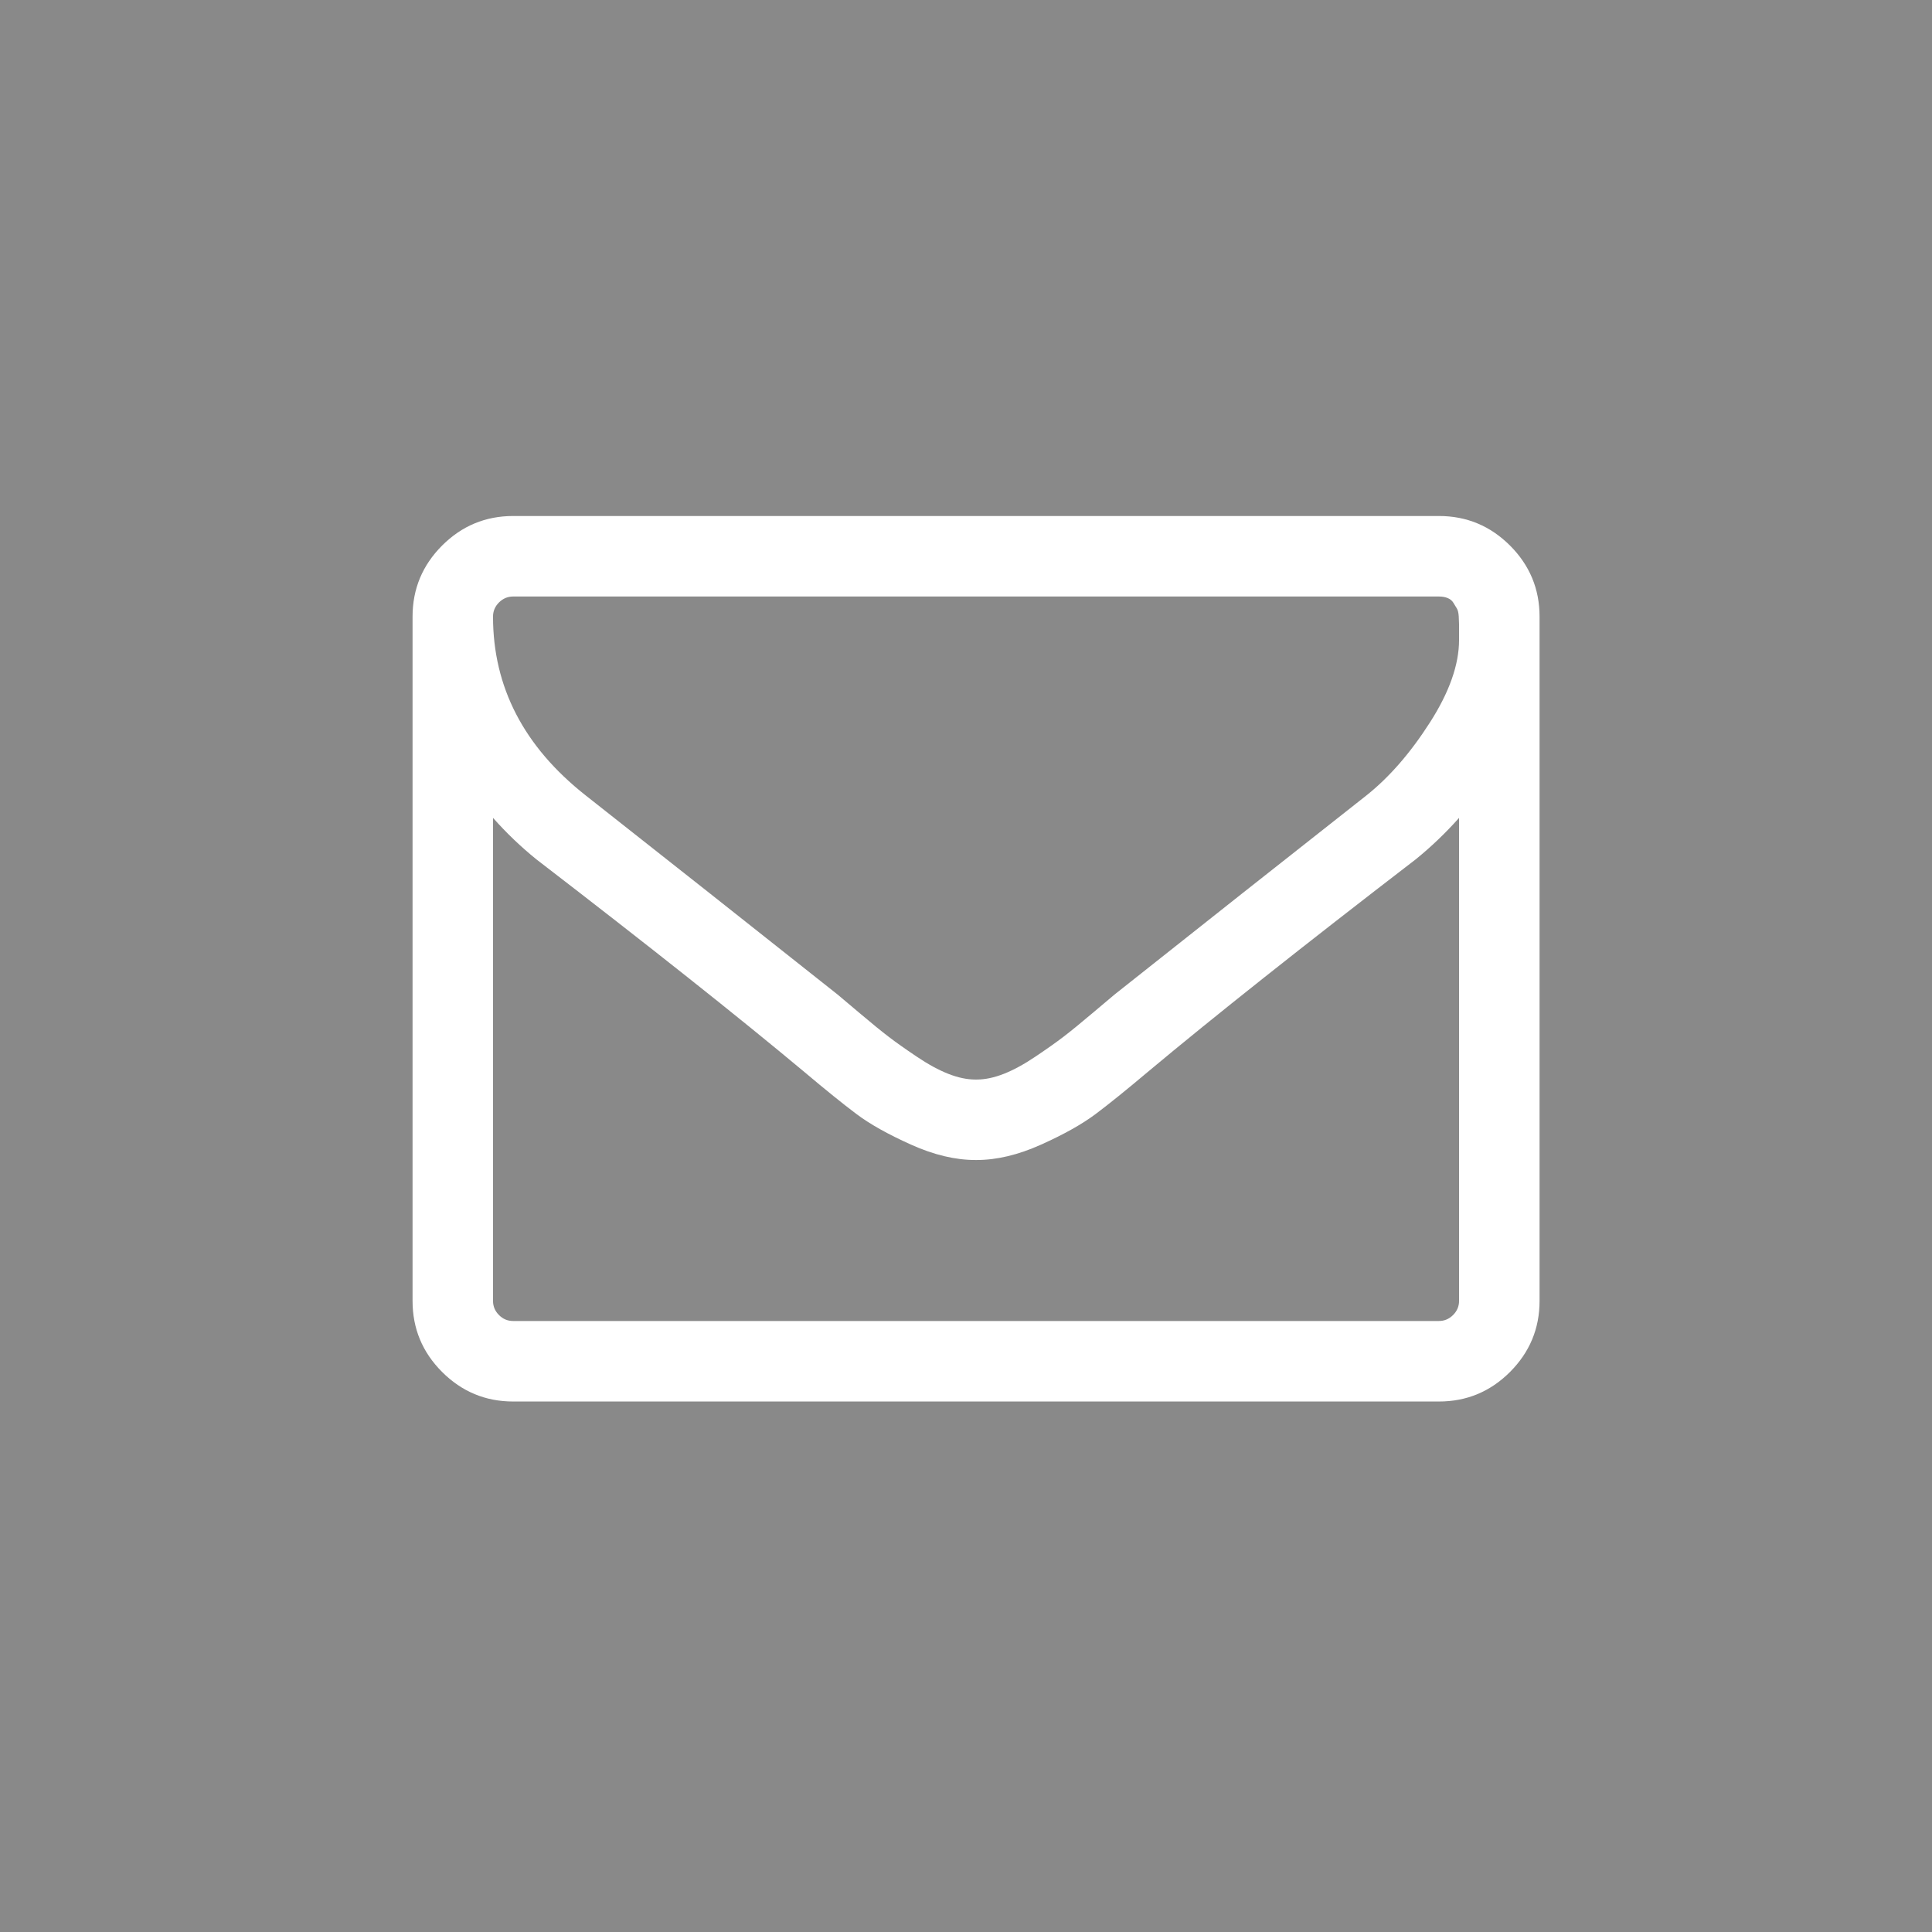 <?xml version="1.0" encoding="utf-8"?>
<!-- Generator: Adobe Illustrator 15.0.0, SVG Export Plug-In . SVG Version: 6.00 Build 0)  -->
<!DOCTYPE svg PUBLIC "-//W3C//DTD SVG 1.1//EN" "http://www.w3.org/Graphics/SVG/1.1/DTD/svg11.dtd">
<svg version="1.1" id="Layer_1" xmlns="http://www.w3.org/2000/svg" xmlns:xlink="http://www.w3.org/1999/xlink" x="0px" y="0px"
	 width="48px" height="48px" viewBox="0 0 48 48" enable-background="new 0 0 48 48" xml:space="preserve">
<rect fill="#898989" width="48" height="48"/>
<g>
	<path fill="#FFFFFF" d="M38.25,15.32v17c0,0.688-0.245,1.275-0.734,1.766c-0.49,0.489-1.078,0.734-1.766,0.734h-23
		c-0.688,0-1.276-0.245-1.766-0.734c-0.49-0.49-0.734-1.078-0.734-1.766v-17c0-0.688,0.245-1.276,0.734-1.766
		c0.489-0.489,1.078-0.734,1.766-0.734h23c0.688,0,1.275,0.245,1.766,0.734C38.005,14.044,38.25,14.633,38.25,15.32z M36.25,15.898
		c0-0.021,0-0.078,0-0.172s0-0.164,0-0.211s-0.003-0.114-0.008-0.203c-0.006-0.088-0.021-0.153-0.047-0.195
		c-0.026-0.042-0.055-0.088-0.086-0.141c-0.031-0.052-0.078-0.091-0.141-0.117c-0.062-0.026-0.136-0.039-0.219-0.039h-23
		c-0.136,0-0.253,0.05-0.352,0.148c-0.099,0.099-0.148,0.216-0.148,0.352c0,1.75,0.766,3.229,2.297,4.438
		c2.01,1.583,4.099,3.234,6.266,4.953c0.062,0.052,0.245,0.206,0.547,0.461c0.302,0.256,0.542,0.451,0.719,0.586
		c0.177,0.136,0.409,0.3,0.695,0.492c0.286,0.193,0.549,0.336,0.789,0.43c0.239,0.094,0.463,0.141,0.672,0.141h0.016h0.016
		c0.208,0,0.432-0.047,0.672-0.141c0.239-0.094,0.502-0.236,0.789-0.43c0.286-0.192,0.518-0.356,0.695-0.492
		c0.177-0.135,0.416-0.33,0.719-0.586c0.302-0.255,0.484-0.409,0.547-0.461c2.166-1.719,4.255-3.37,6.266-4.953
		c0.562-0.448,1.086-1.049,1.57-1.805C36.008,17.198,36.25,16.513,36.25,15.898z M36.25,32.32v-12
		c-0.334,0.375-0.693,0.719-1.078,1.031c-2.792,2.146-5.011,3.906-6.656,5.281c-0.531,0.448-0.964,0.797-1.297,1.047
		c-0.334,0.25-0.784,0.503-1.352,0.758c-0.568,0.256-1.102,0.383-1.602,0.383H24.25h-0.016c-0.5,0-1.034-0.127-1.602-0.383
		c-0.568-0.255-1.019-0.508-1.352-0.758c-0.333-0.25-0.766-0.599-1.297-1.047c-1.646-1.375-3.865-3.135-6.656-5.281
		c-0.386-0.312-0.745-0.656-1.078-1.031v12c0,0.136,0.049,0.253,0.148,0.352c0.099,0.1,0.216,0.148,0.352,0.148h23
		c0.135,0,0.252-0.049,0.352-0.148C36.2,32.573,36.25,32.456,36.25,32.32z"/>
</g>
</svg>
